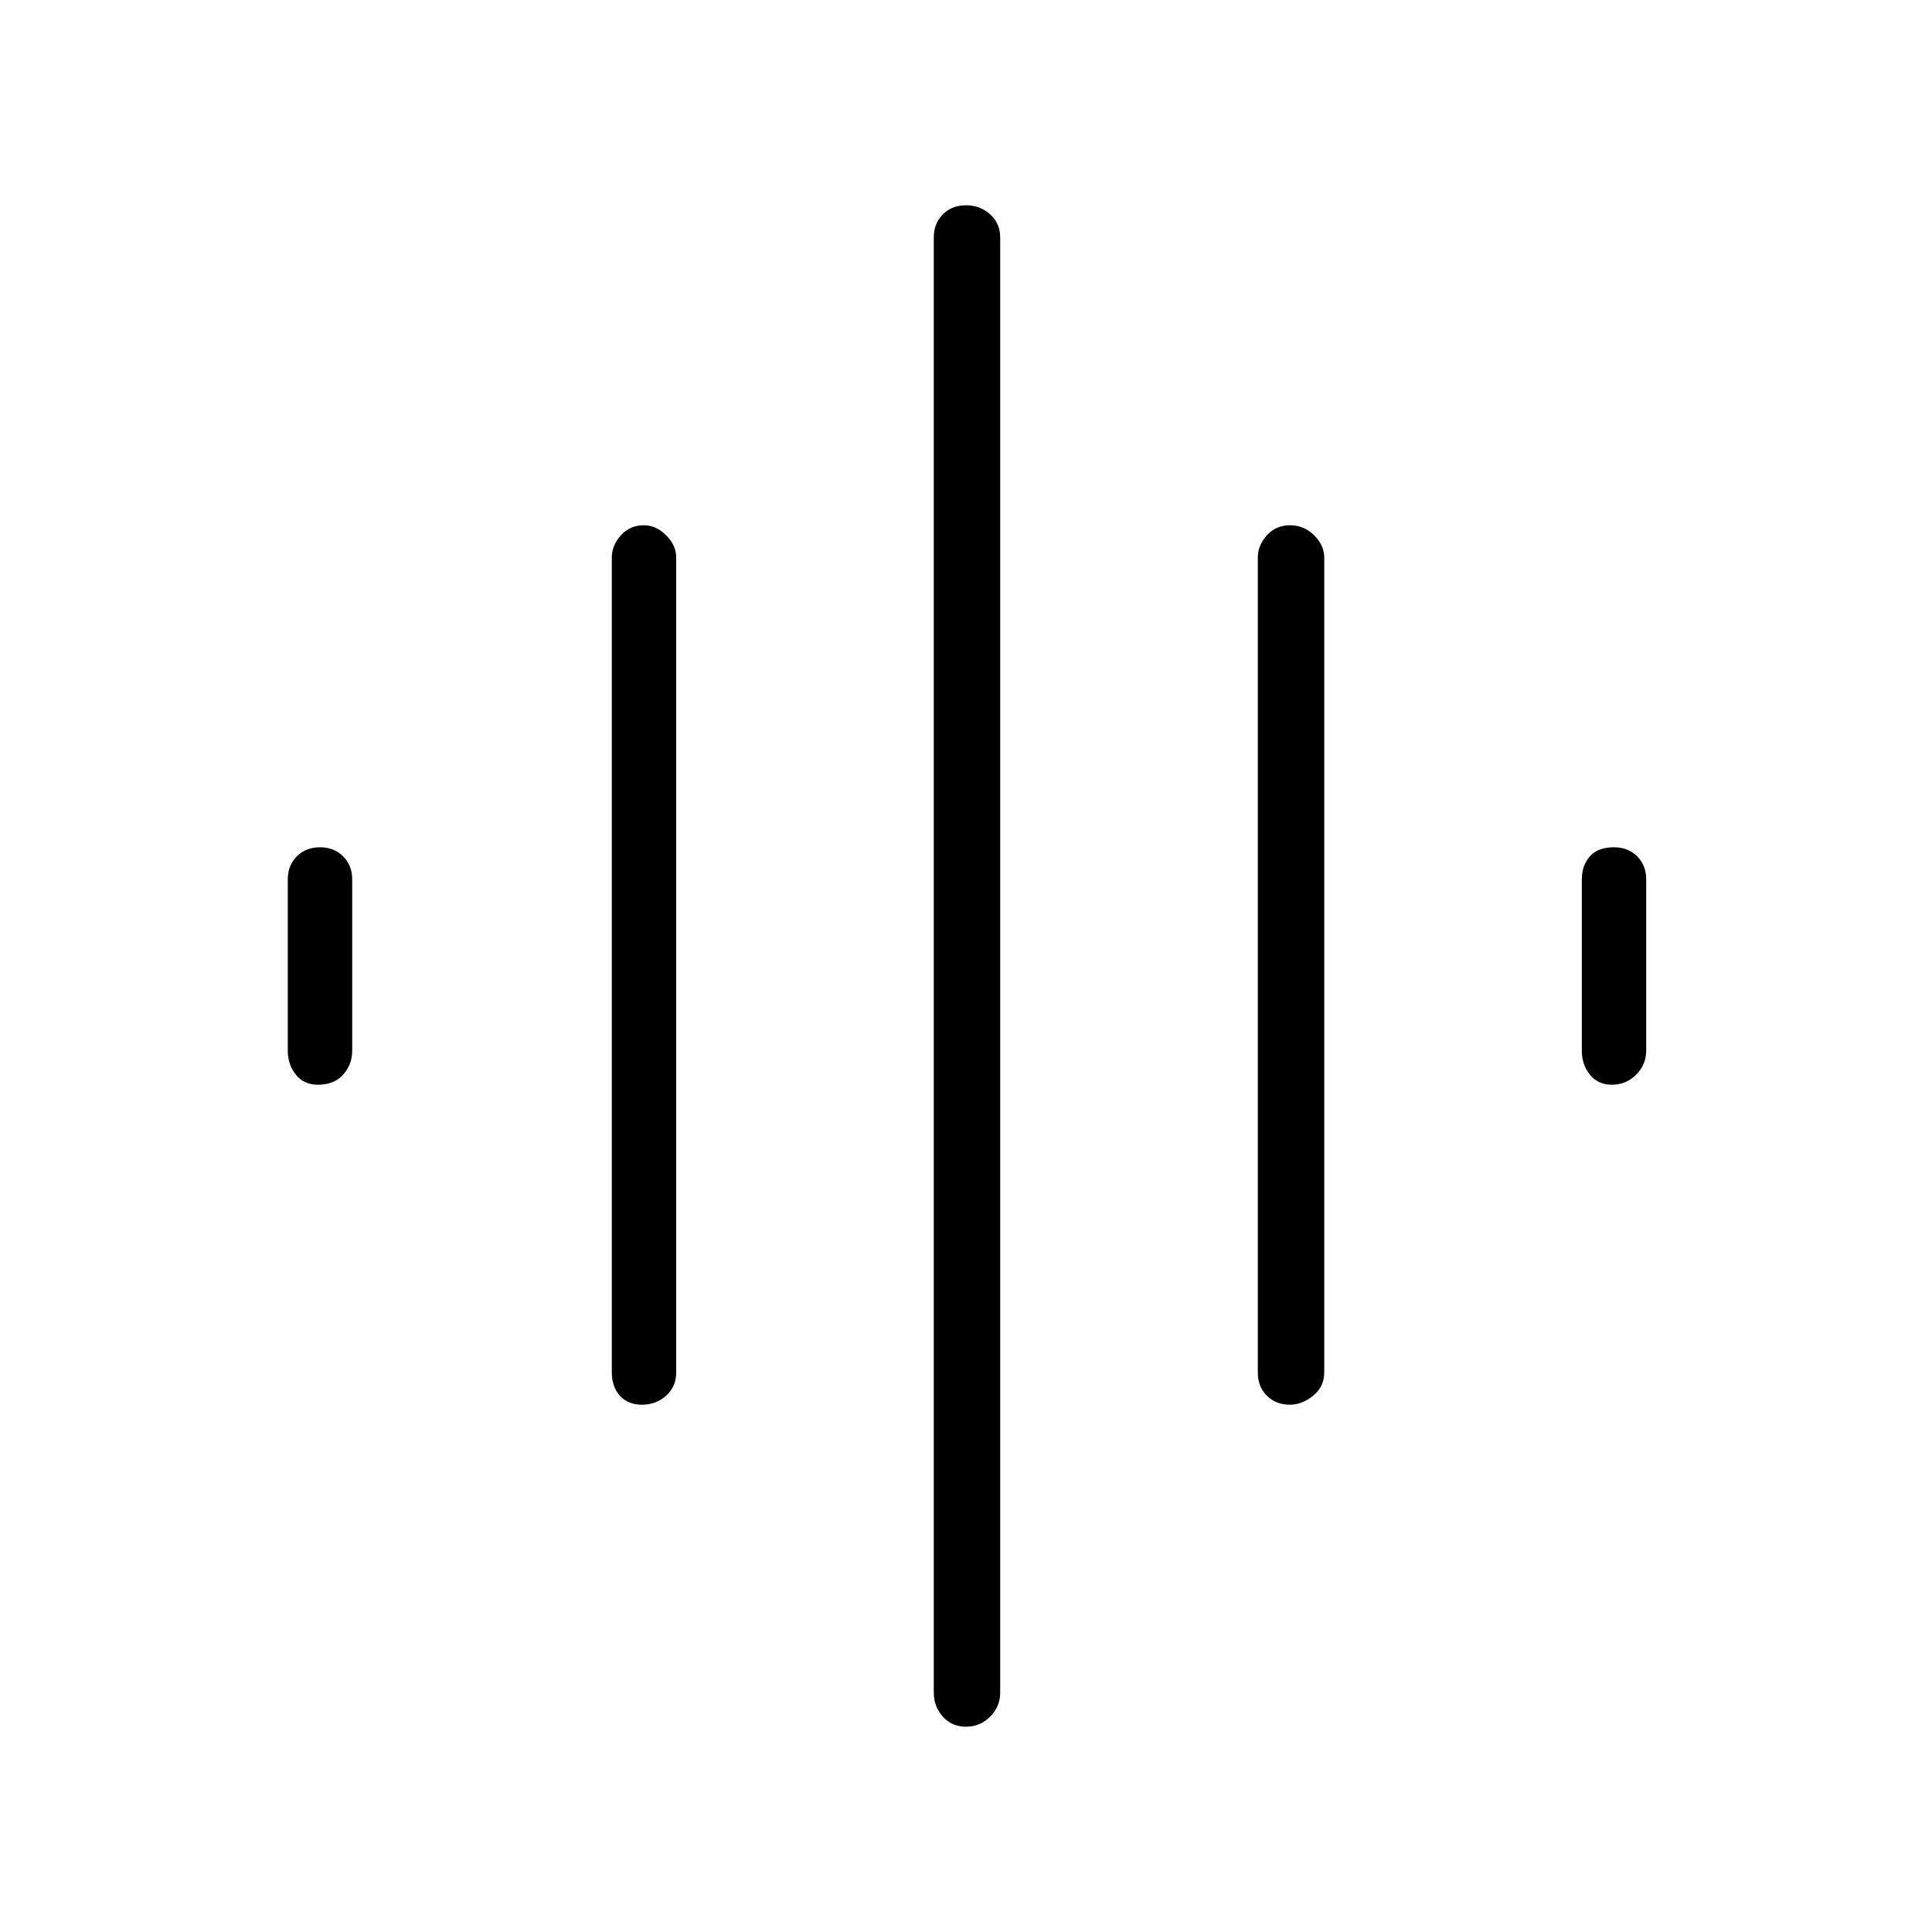 <svg xmlns="http://www.w3.org/2000/svg" height="40" width="40"><path d="M13.292 29.083Q13 29.083 12.833 28.896Q12.667 28.708 12.667 28.417V11.542Q12.667 11.292 12.854 11.083Q13.042 10.875 13.333 10.875Q13.583 10.875 13.792 11.083Q14 11.292 14 11.542V28.417Q14 28.708 13.792 28.896Q13.583 29.083 13.292 29.083ZM20 35.75Q19.708 35.75 19.521 35.542Q19.333 35.333 19.333 35.042V4.917Q19.333 4.625 19.521 4.438Q19.708 4.25 20 4.25Q20.292 4.25 20.5 4.438Q20.708 4.625 20.708 4.917V35.042Q20.708 35.333 20.5 35.542Q20.292 35.75 20 35.75ZM6.583 22.458Q6.292 22.458 6.125 22.25Q5.958 22.042 5.958 21.75V18.208Q5.958 17.917 6.146 17.729Q6.333 17.542 6.625 17.542Q6.917 17.542 7.104 17.729Q7.292 17.917 7.292 18.208V21.75Q7.292 22.042 7.104 22.25Q6.917 22.458 6.583 22.458ZM26.708 29.083Q26.417 29.083 26.229 28.896Q26.042 28.708 26.042 28.417V11.542Q26.042 11.292 26.229 11.083Q26.417 10.875 26.708 10.875Q27 10.875 27.208 11.083Q27.417 11.292 27.417 11.542V28.417Q27.417 28.708 27.188 28.896Q26.958 29.083 26.708 29.083ZM33.375 22.458Q33.083 22.458 32.917 22.25Q32.75 22.042 32.75 21.75V18.208Q32.75 17.917 32.917 17.729Q33.083 17.542 33.417 17.542Q33.708 17.542 33.896 17.729Q34.083 17.917 34.083 18.208V21.75Q34.083 22.042 33.875 22.25Q33.667 22.458 33.375 22.458Z"/></svg>
